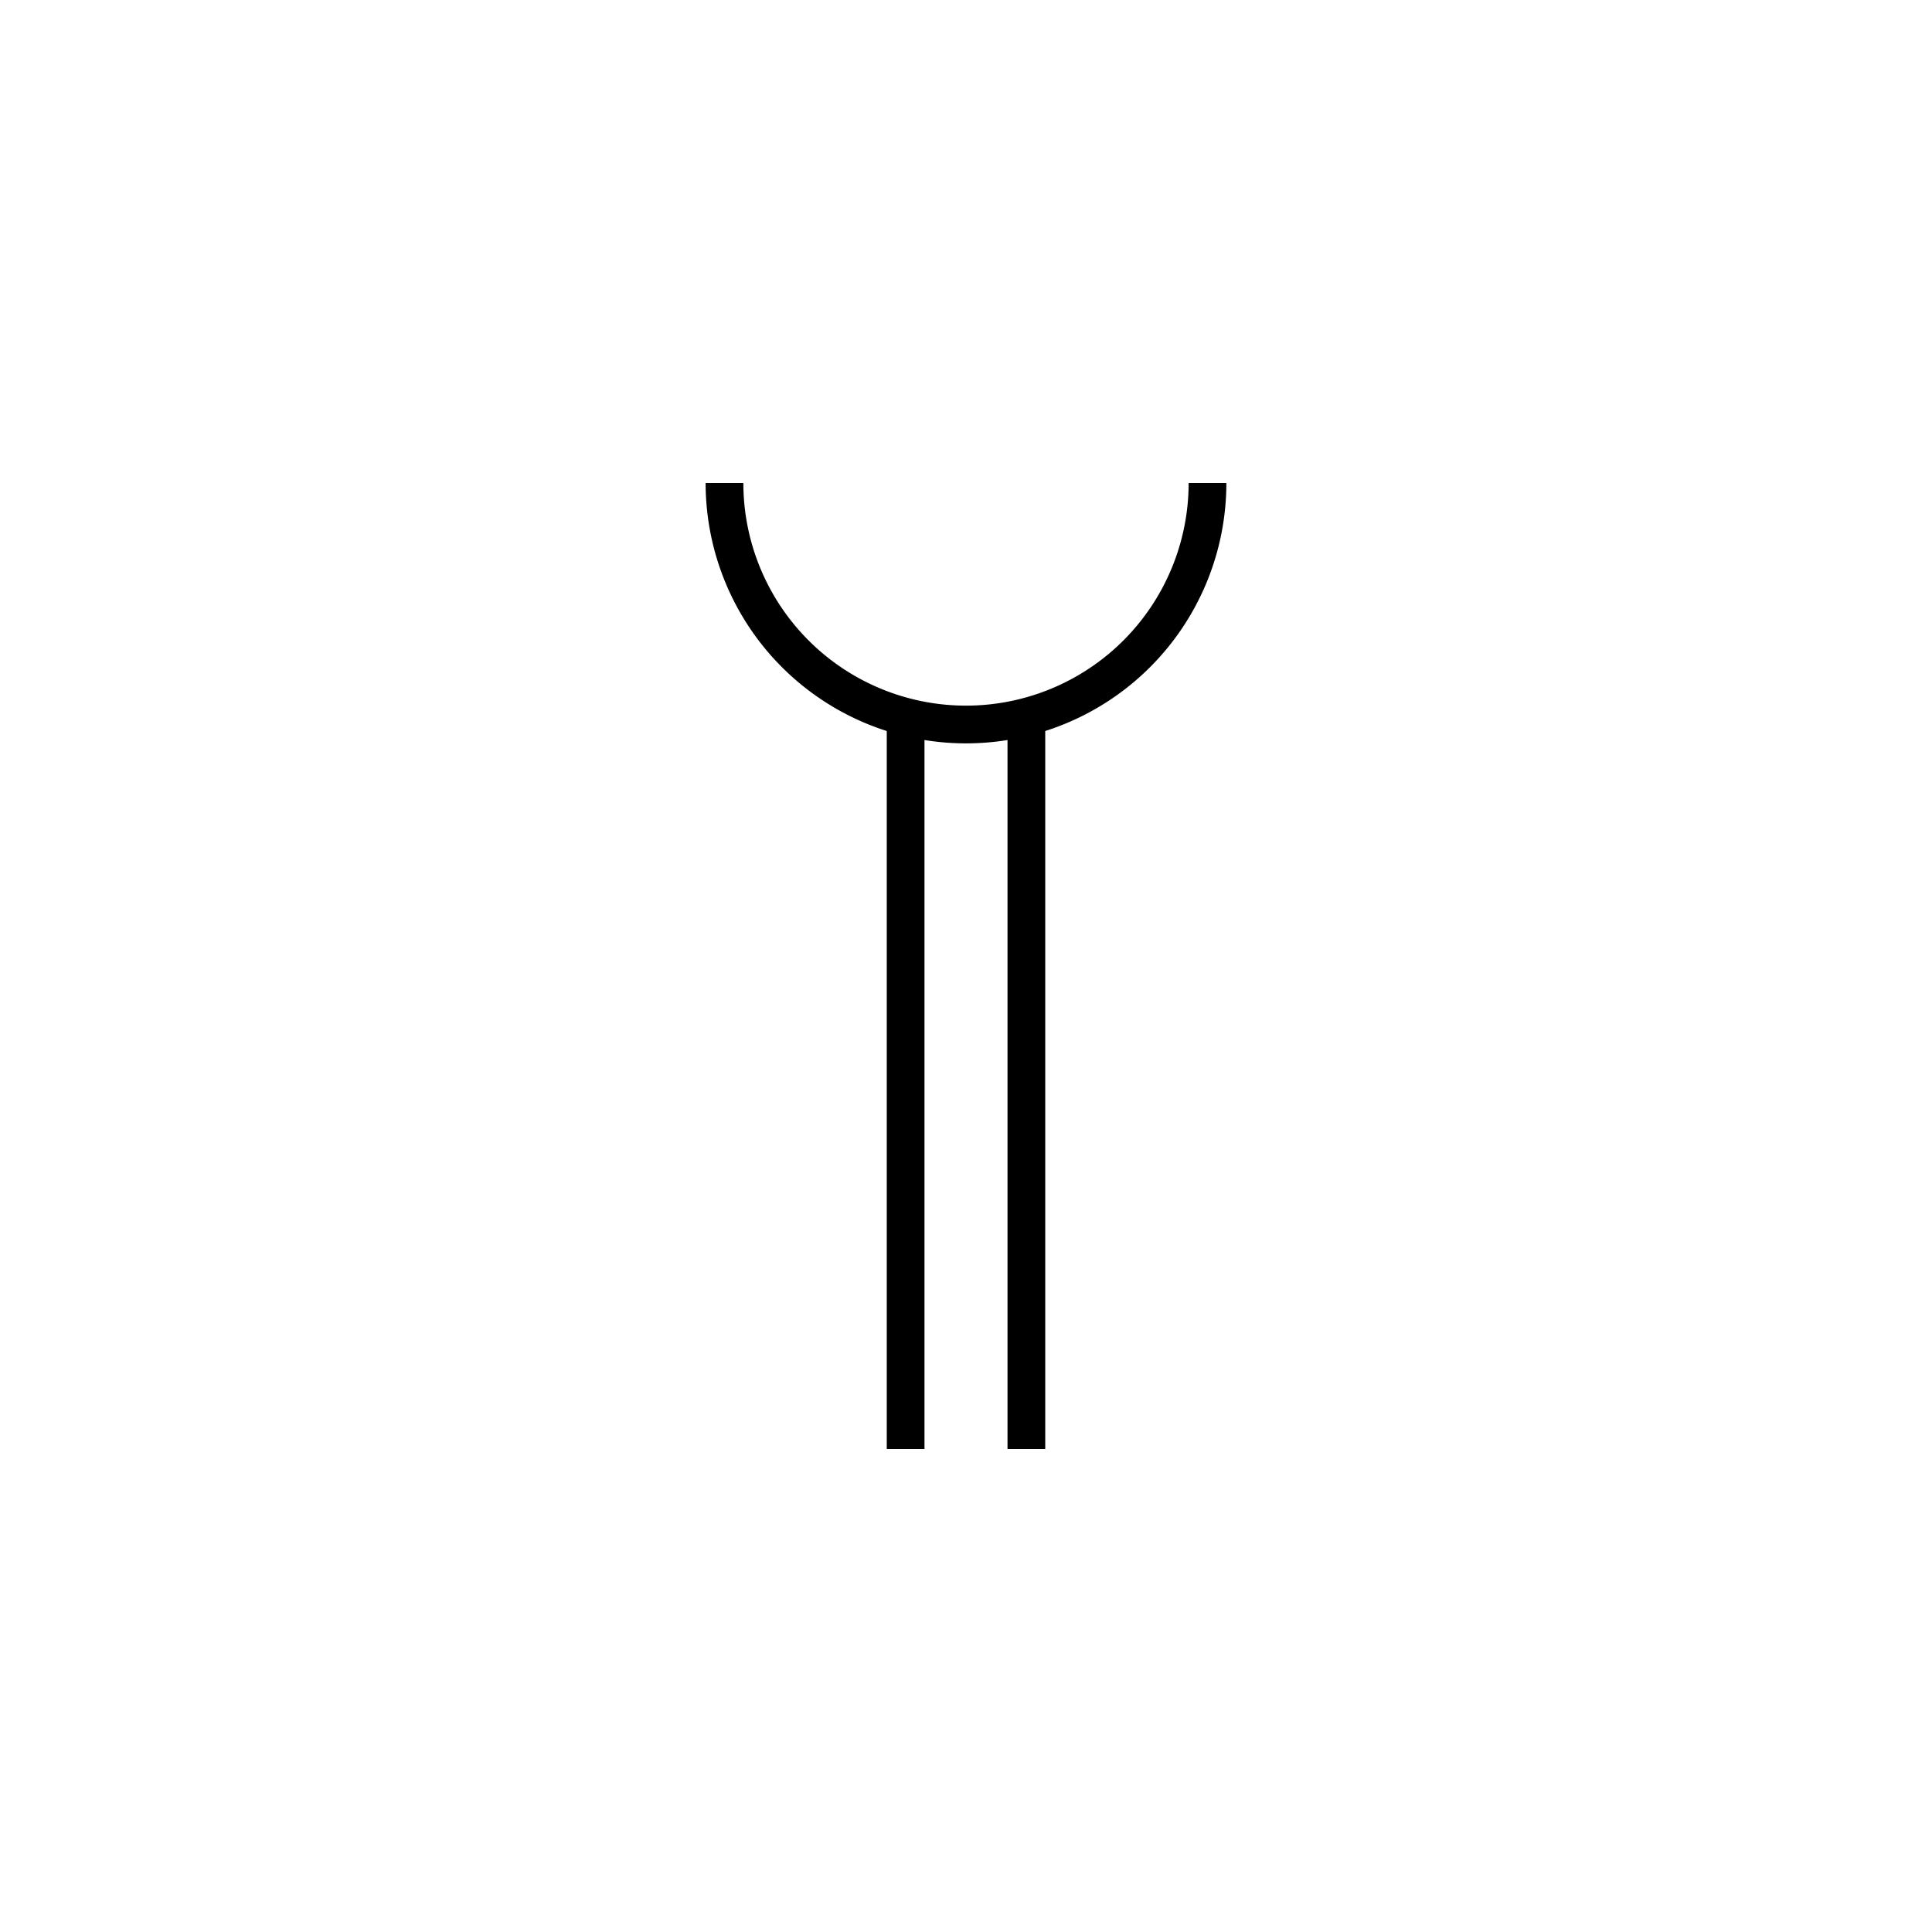 <!DOCTYPE svg PUBLIC "-//W3C//DTD SVG 1.1//EN" "http://www.w3.org/Graphics/SVG/1.1/DTD/svg11.dtd">
<svg version="1.1" xmlns="http://www.w3.org/2000/svg" width="256" height="256" viewBox="0 0 256 256">
	<title>Kabelbalu leicht</title>
	<path d="M96,64 a1,1 0 0 0 64,0 " stroke-width="5" stroke="#000000" fill="none" />
	<path d="M120,96 l0,96" stroke-width="5" stroke="#000000" fill="none" />
	<path d="M136,96 l0,96" stroke-width="5" stroke="#000000" fill="none" />
</svg>
